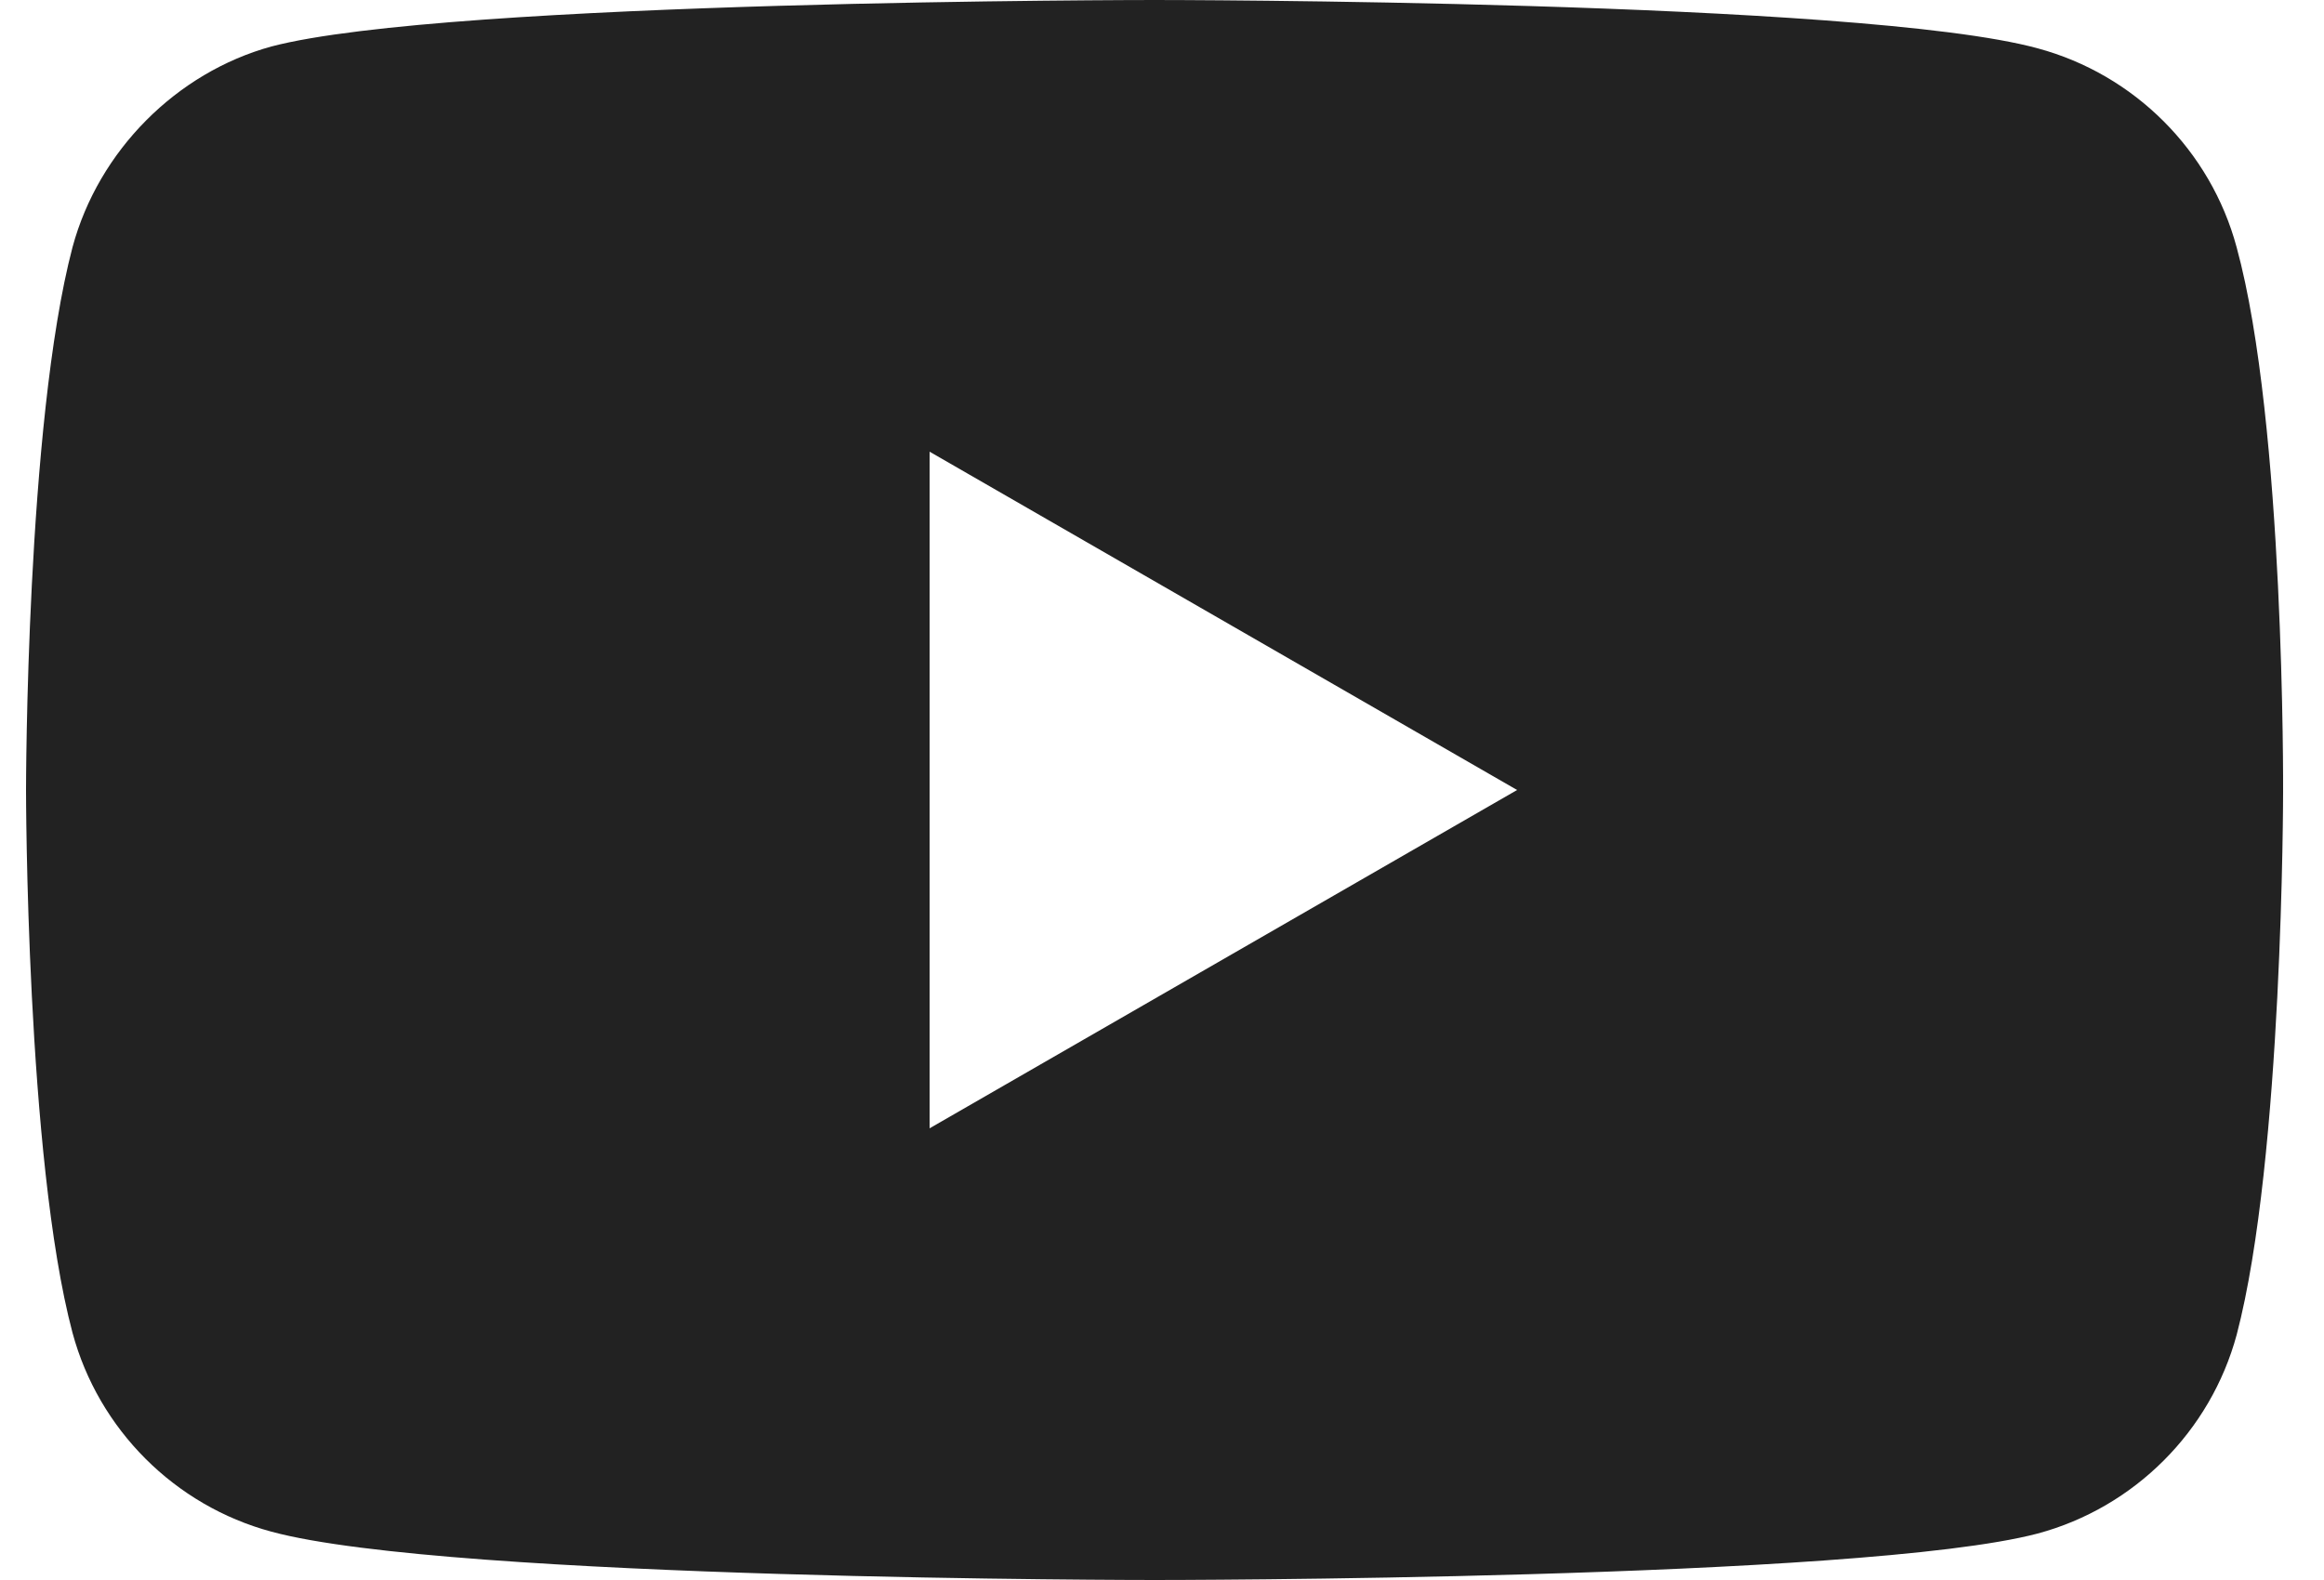 <svg width="25" height="17" viewBox="0 0 25 17" fill="none" xmlns="http://www.w3.org/2000/svg">
<path fill-rule="evenodd" clip-rule="evenodd" d="M21.92 0.52C22.96 0.8 23.78 1.62 24.06 2.66C24.58 4.56 24.56 8.52 24.56 8.52C24.56 8.52 24.56 12.46 24.061 14.36C23.78 15.4 22.96 16.22 21.92 16.5C20.02 17 12.42 17 12.42 17C12.42 17 4.84 17 2.92 16.48C1.88 16.2 1.06 15.38 0.78 14.34C0.28 12.46 0.28 8.5 0.28 8.5C0.28 8.5 0.28 4.56 0.78 2.66C1.06 1.62 1.9 0.78 2.92 0.5C4.82 0 12.42 0 12.42 0C12.42 0 20.02 0 21.92 0.52ZM16.32 8.5L10 4.86V12.14L16.32 8.5Z" fill="#222222"/>
</svg>
